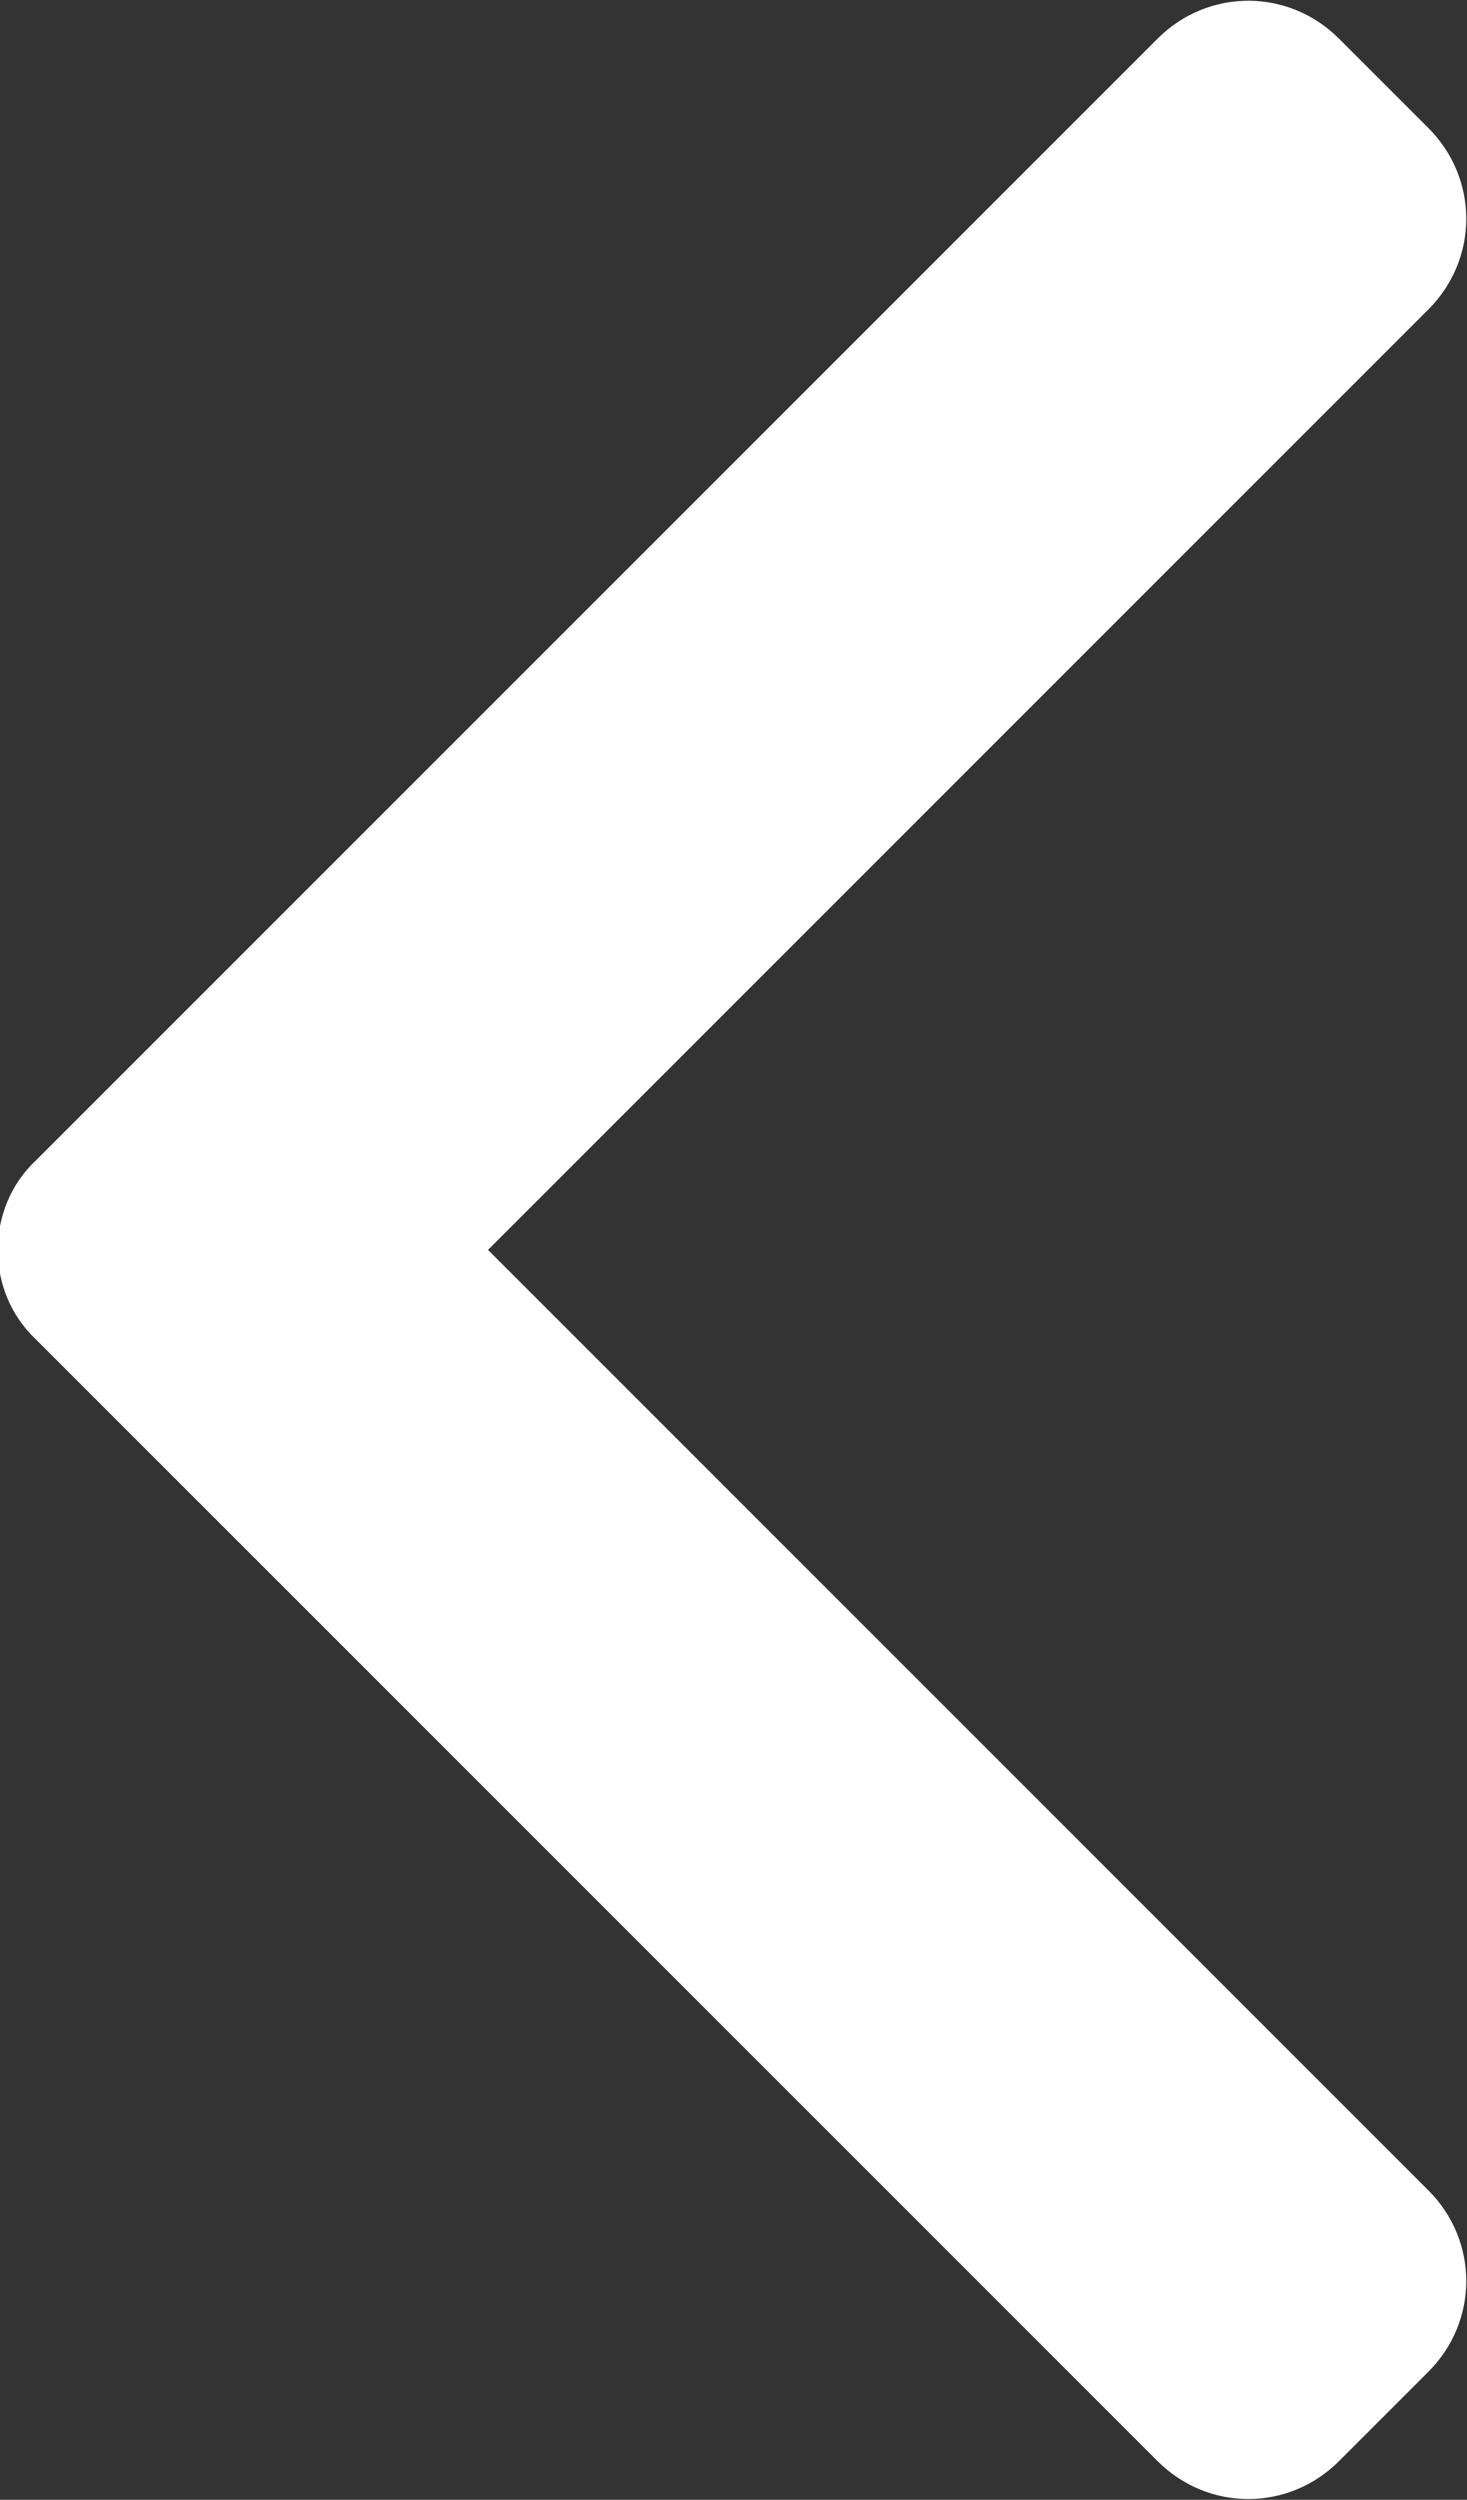 <?xml version="1.0" encoding="utf-8"?>
<!-- Generator: Adobe Illustrator 18.1.1, SVG Export Plug-In . SVG Version: 6.00 Build 0)  -->
<svg version="1.1" id="Capa_1" xmlns="http://www.w3.org/2000/svg" xmlns:xlink="http://www.w3.org/1999/xlink" x="0px" y="0px"
	 viewBox="100.4 136 49.3 84" enable-background="new 100.4 136 49.3 84" xml:space="preserve">
<rect x="100.4" y="136" width="49.3" height="84" fill="#333333" stroke="none"/>
<g>
	<g id="_x34_84._Forward">
		<g>
			<path fill="#FFFFFF" d="M101.6,181l37.7,37.7c1.7,1.7,4.4,1.7,6.1,0l3-3c1.7-1.7,1.7-4.4,0-6.1L116.8,178l31.6-31.6
				c1.7-1.7,1.7-4.4,0-6.1l-3-3c-1.7-1.7-4.4-1.7-6.1,0L101.6,175C99.9,176.6,99.9,179.4,101.6,181z"/>
		</g>
	</g>
</g>
</svg>
